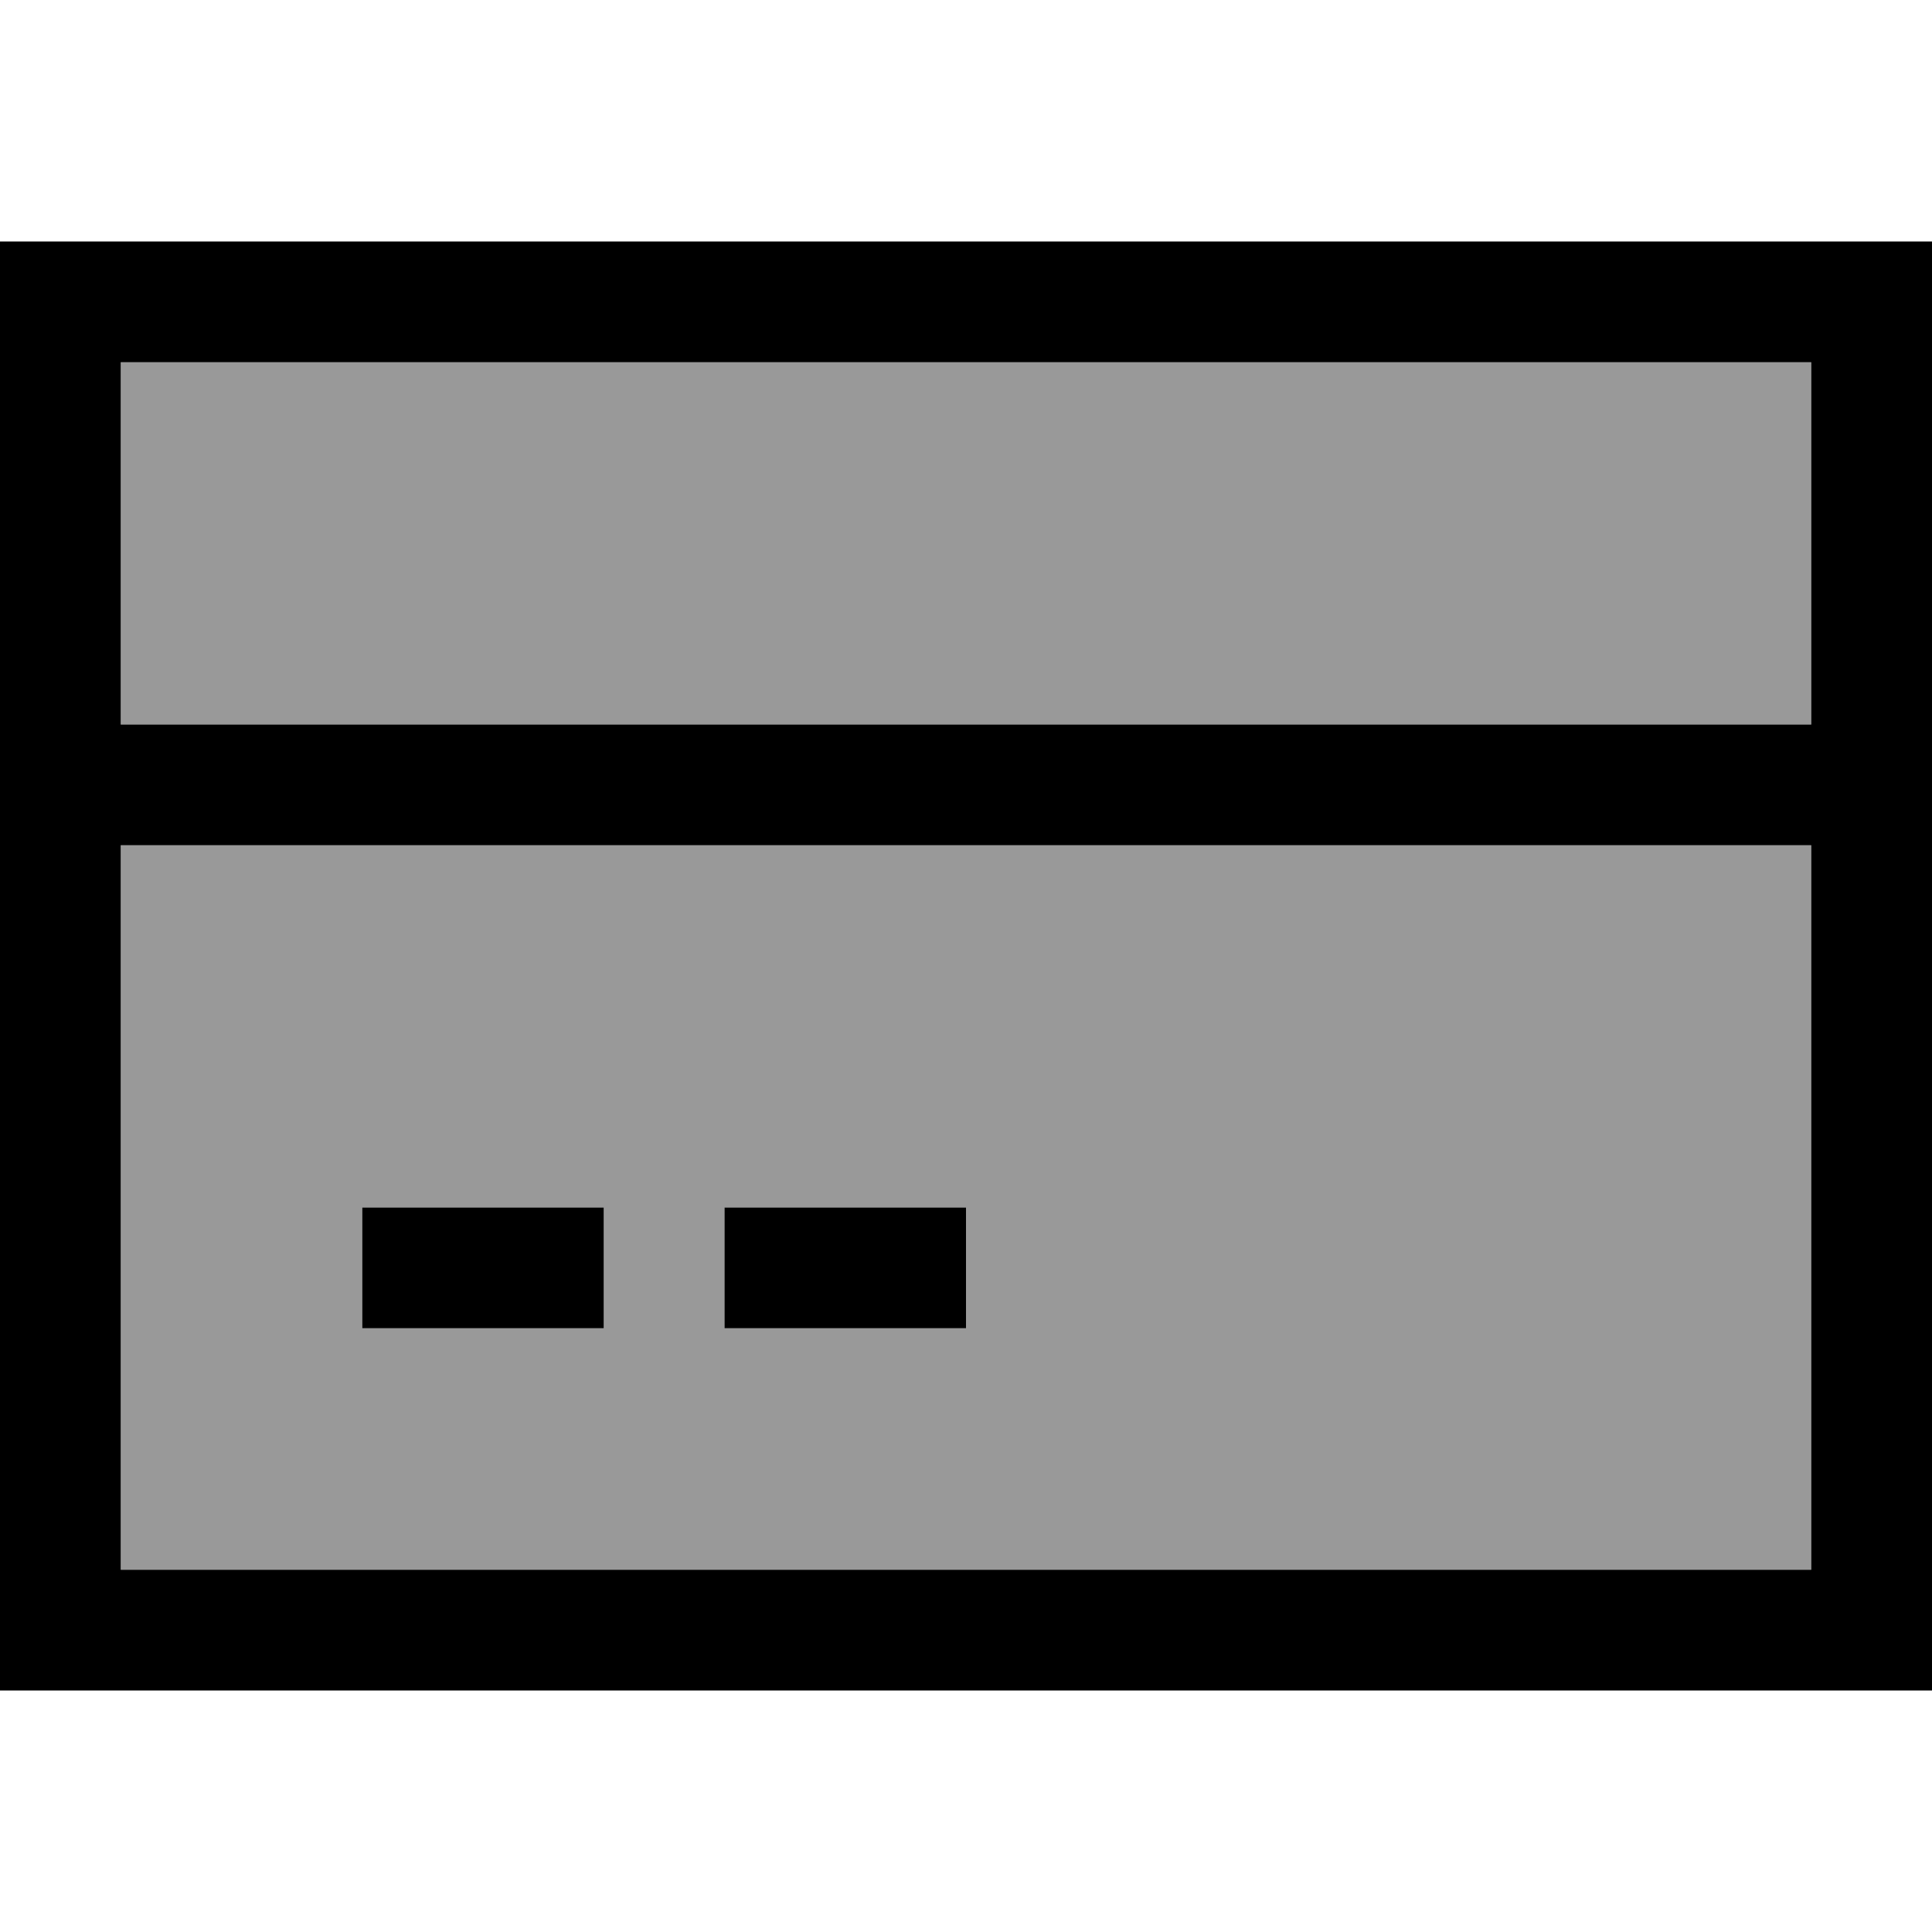 <svg xmlns="http://www.w3.org/2000/svg" viewBox="0 0 512 512"><!--! Font Awesome Pro 7.1.0 by @fontawesome - https://fontawesome.com License - https://fontawesome.com/license (Commercial License) Copyright 2025 Fonticons, Inc. --><path opacity=".4" fill="currentColor" d="M32 96l0 96 448 0 0-96-448 0zm0 128l0 192 448 0 0-192-448 0zm64 96l64 0 0 32-64 0 0-32zm96 0l64 0 0 32-64 0 0-32z"/><path fill="currentColor" d="M480 96l0 96-448 0 0-96 448 0zm0 128l0 192-448 0 0-192 448 0zM32 64l-32 0 0 384 512 0 0-384-480 0zM96 320l0 32 64 0 0-32-64 0zm96 0l0 32 64 0 0-32-64 0z"/></svg>
